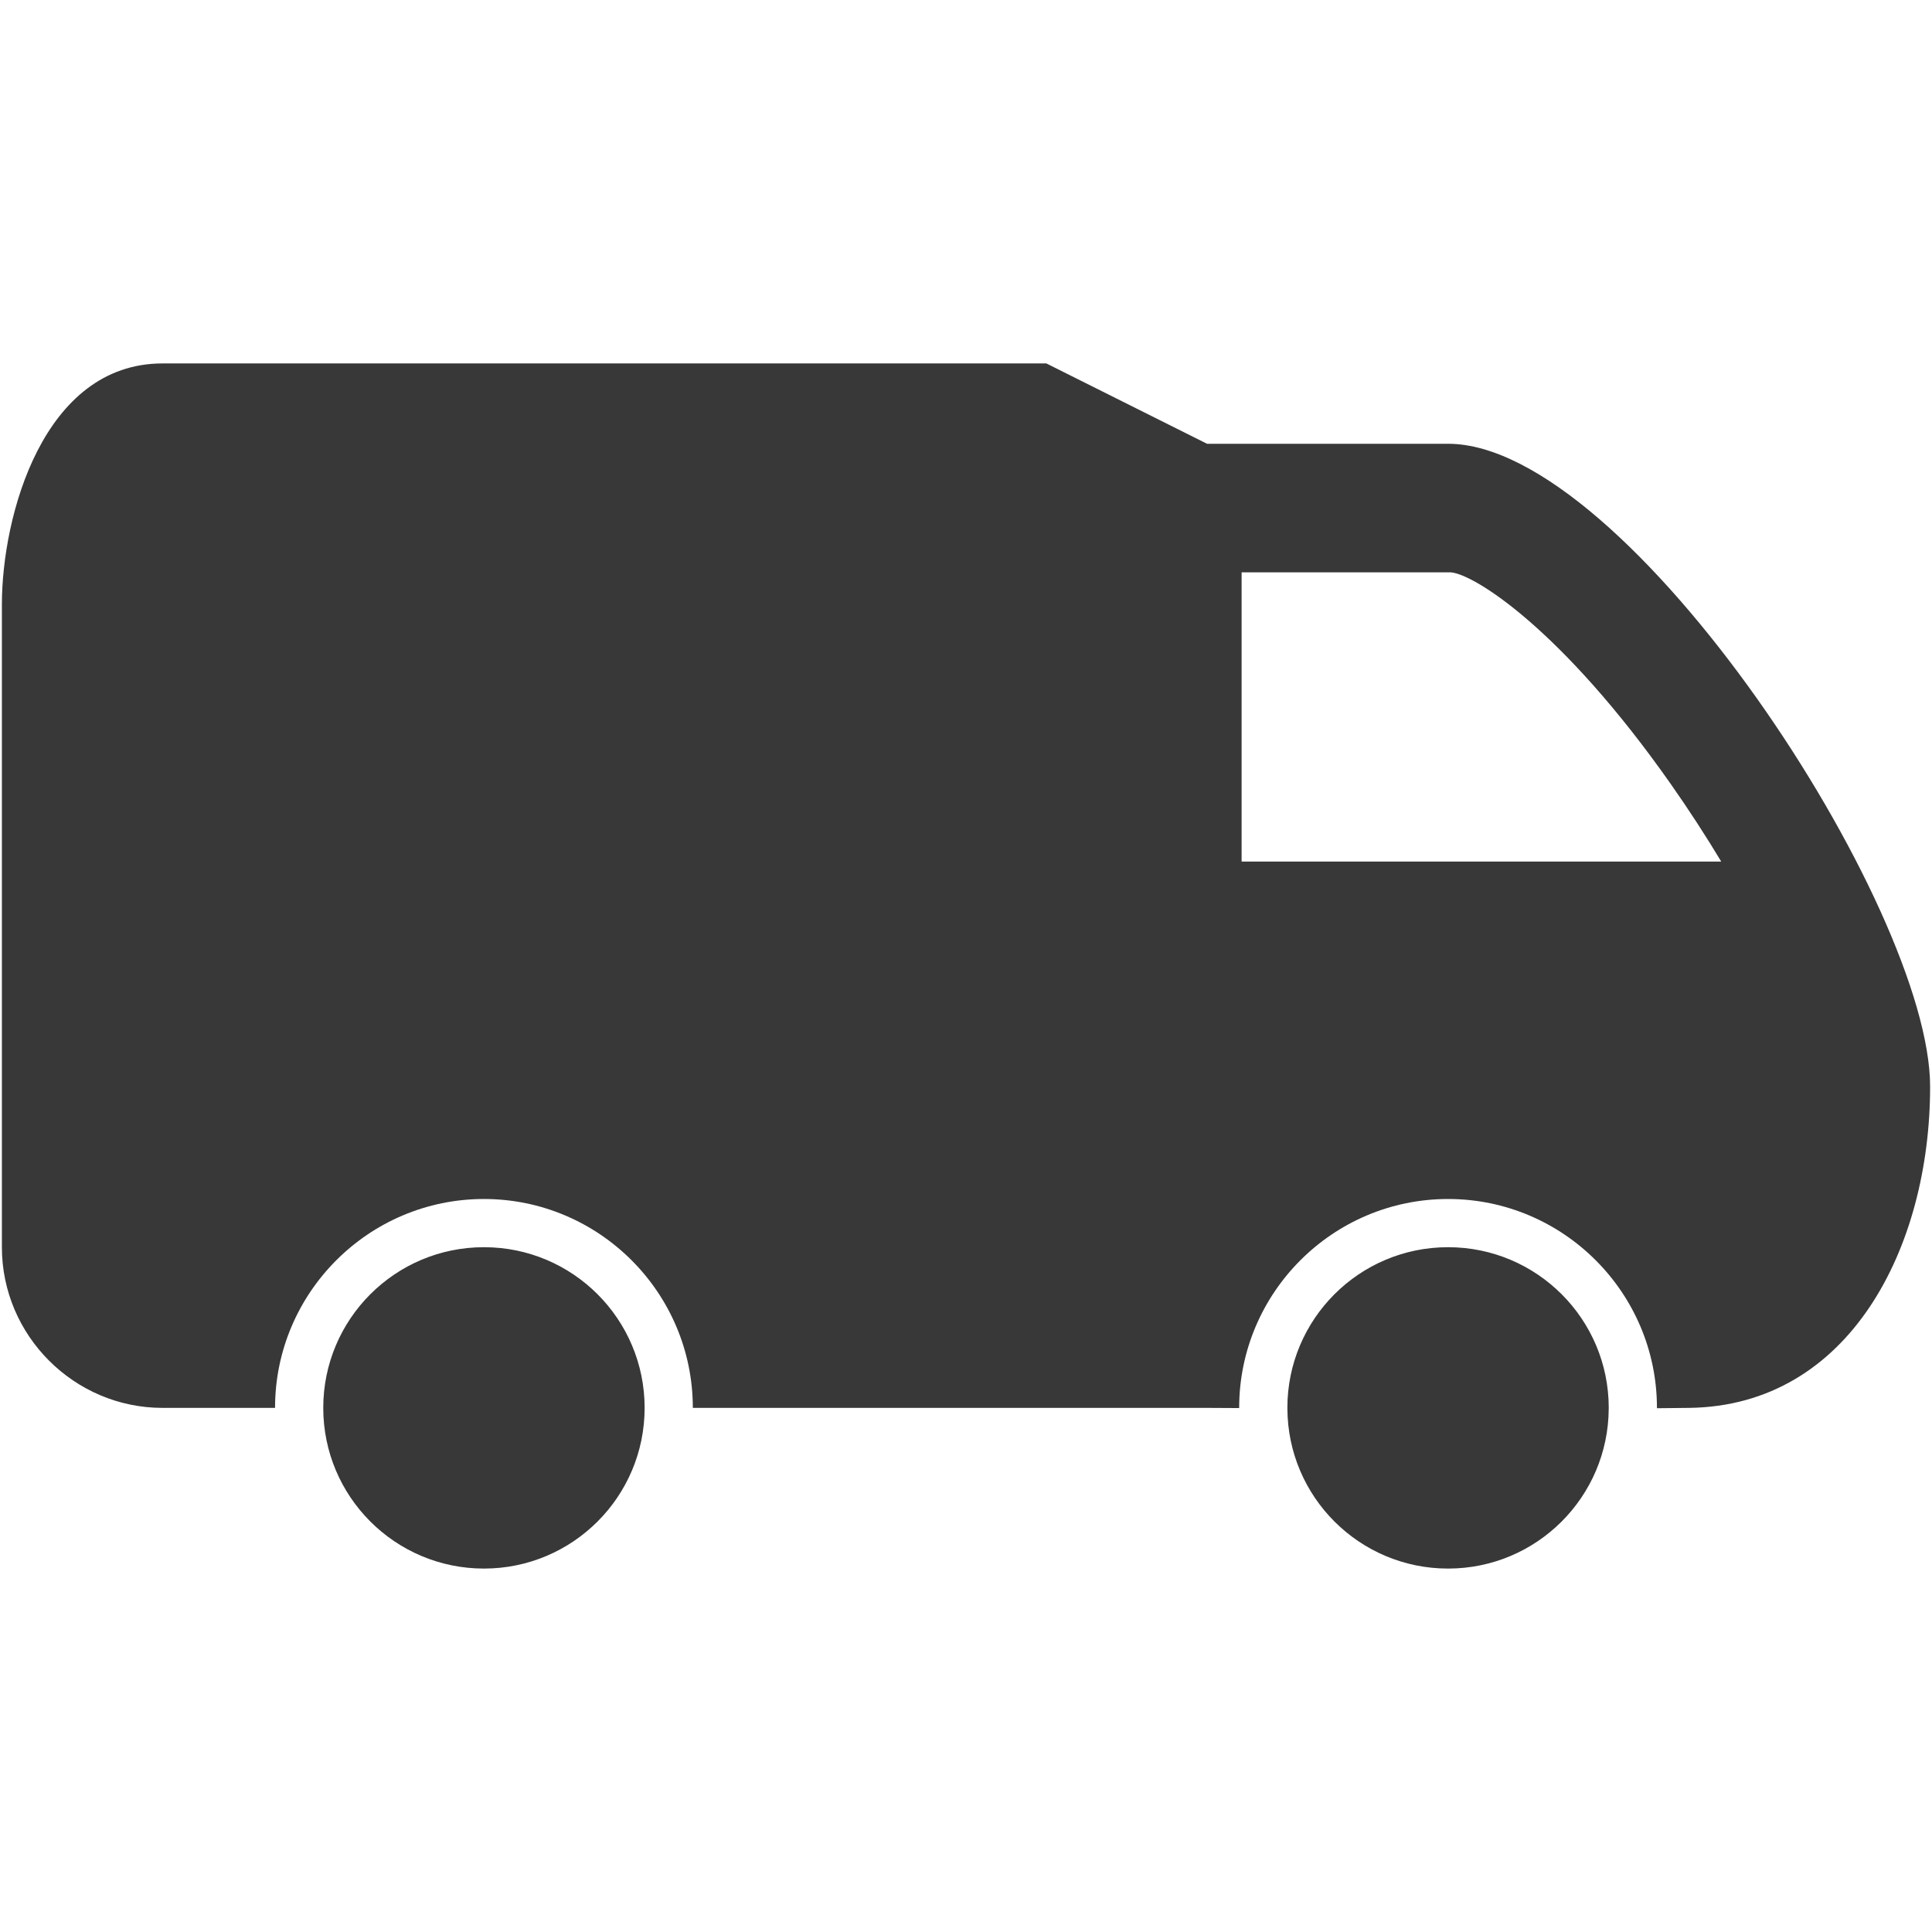 <?xml version="1.0" encoding="iso-8859-1"?>
<!DOCTYPE svg PUBLIC "-//W3C//DTD SVG 1.1//EN" "http://www.w3.org/Graphics/SVG/1.1/DTD/svg11.dtd">
<svg 
 version="1.1" xmlns="http://www.w3.org/2000/svg" xmlns:xlink="http://www.w3.org/1999/xlink" x="0px" y="0px" width="512px"
	 height="512px" viewBox="0 0 512 512" enable-background="new 0 0 512 512" xml:space="preserve"
><g id="e6c6b53d3c8160b22dad35a0f70b5fdf"><g></g><g fill="#383838"><path display="inline" d="M170.833,373.104c0,23.521-19.063,42.583-42.583,42.583s-42.583-19.063-42.583-42.583
		c0-23.521,19.063-42.584,42.583-42.584S170.833,349.583,170.833,373.104z M383.75,330.521c-23.521,0-42.583,19.063-42.583,42.584
		c0,0.037,0.004,0.07,0.004,0.107l0,0c0.063,23.471,19.096,42.476,42.579,42.476c23.463,0,42.483-18.972,42.575-42.413l0,0
		c0-0.058,0.008-0.112,0.008-0.17C426.333,349.583,407.271,330.521,383.75,330.521z M511.5,287.938
		c0,42.583-21.292,84.635-63.875,85.167c-2.683,0.033-5.535,0.062-8.521,0.087c0-0.029,0.004-0.059,0.004-0.087
		c0-30.524-24.835-55.358-55.358-55.358s-55.358,24.834-55.358,55.358c0,0.017,0.004,0.033,0.004,0.045
		c-5.368-0.024-8.521-0.045-8.521-0.045h-42.583h-85.167h-8.517c0-30.524-24.835-55.358-55.358-55.358s-55.358,24.834-55.358,55.358
		H43.083c-23.421,0-42.583-19.163-42.583-42.584V160.188c0-23.421,10.933-63.875,42.583-63.875c42.583,0,149.042,0,149.042,0h85.167
		l42.583,21.292c0,0,42.583,0,63.875,0C431.361,117.604,511.5,240.329,511.5,287.938z M456.142,228.321
		c-4.005-6.66-8.475-13.582-13.461-20.676c-28.798-40.978-52.127-55.597-58.282-55.974H329.04v76.65H456.142z"></path></g></g></svg>
